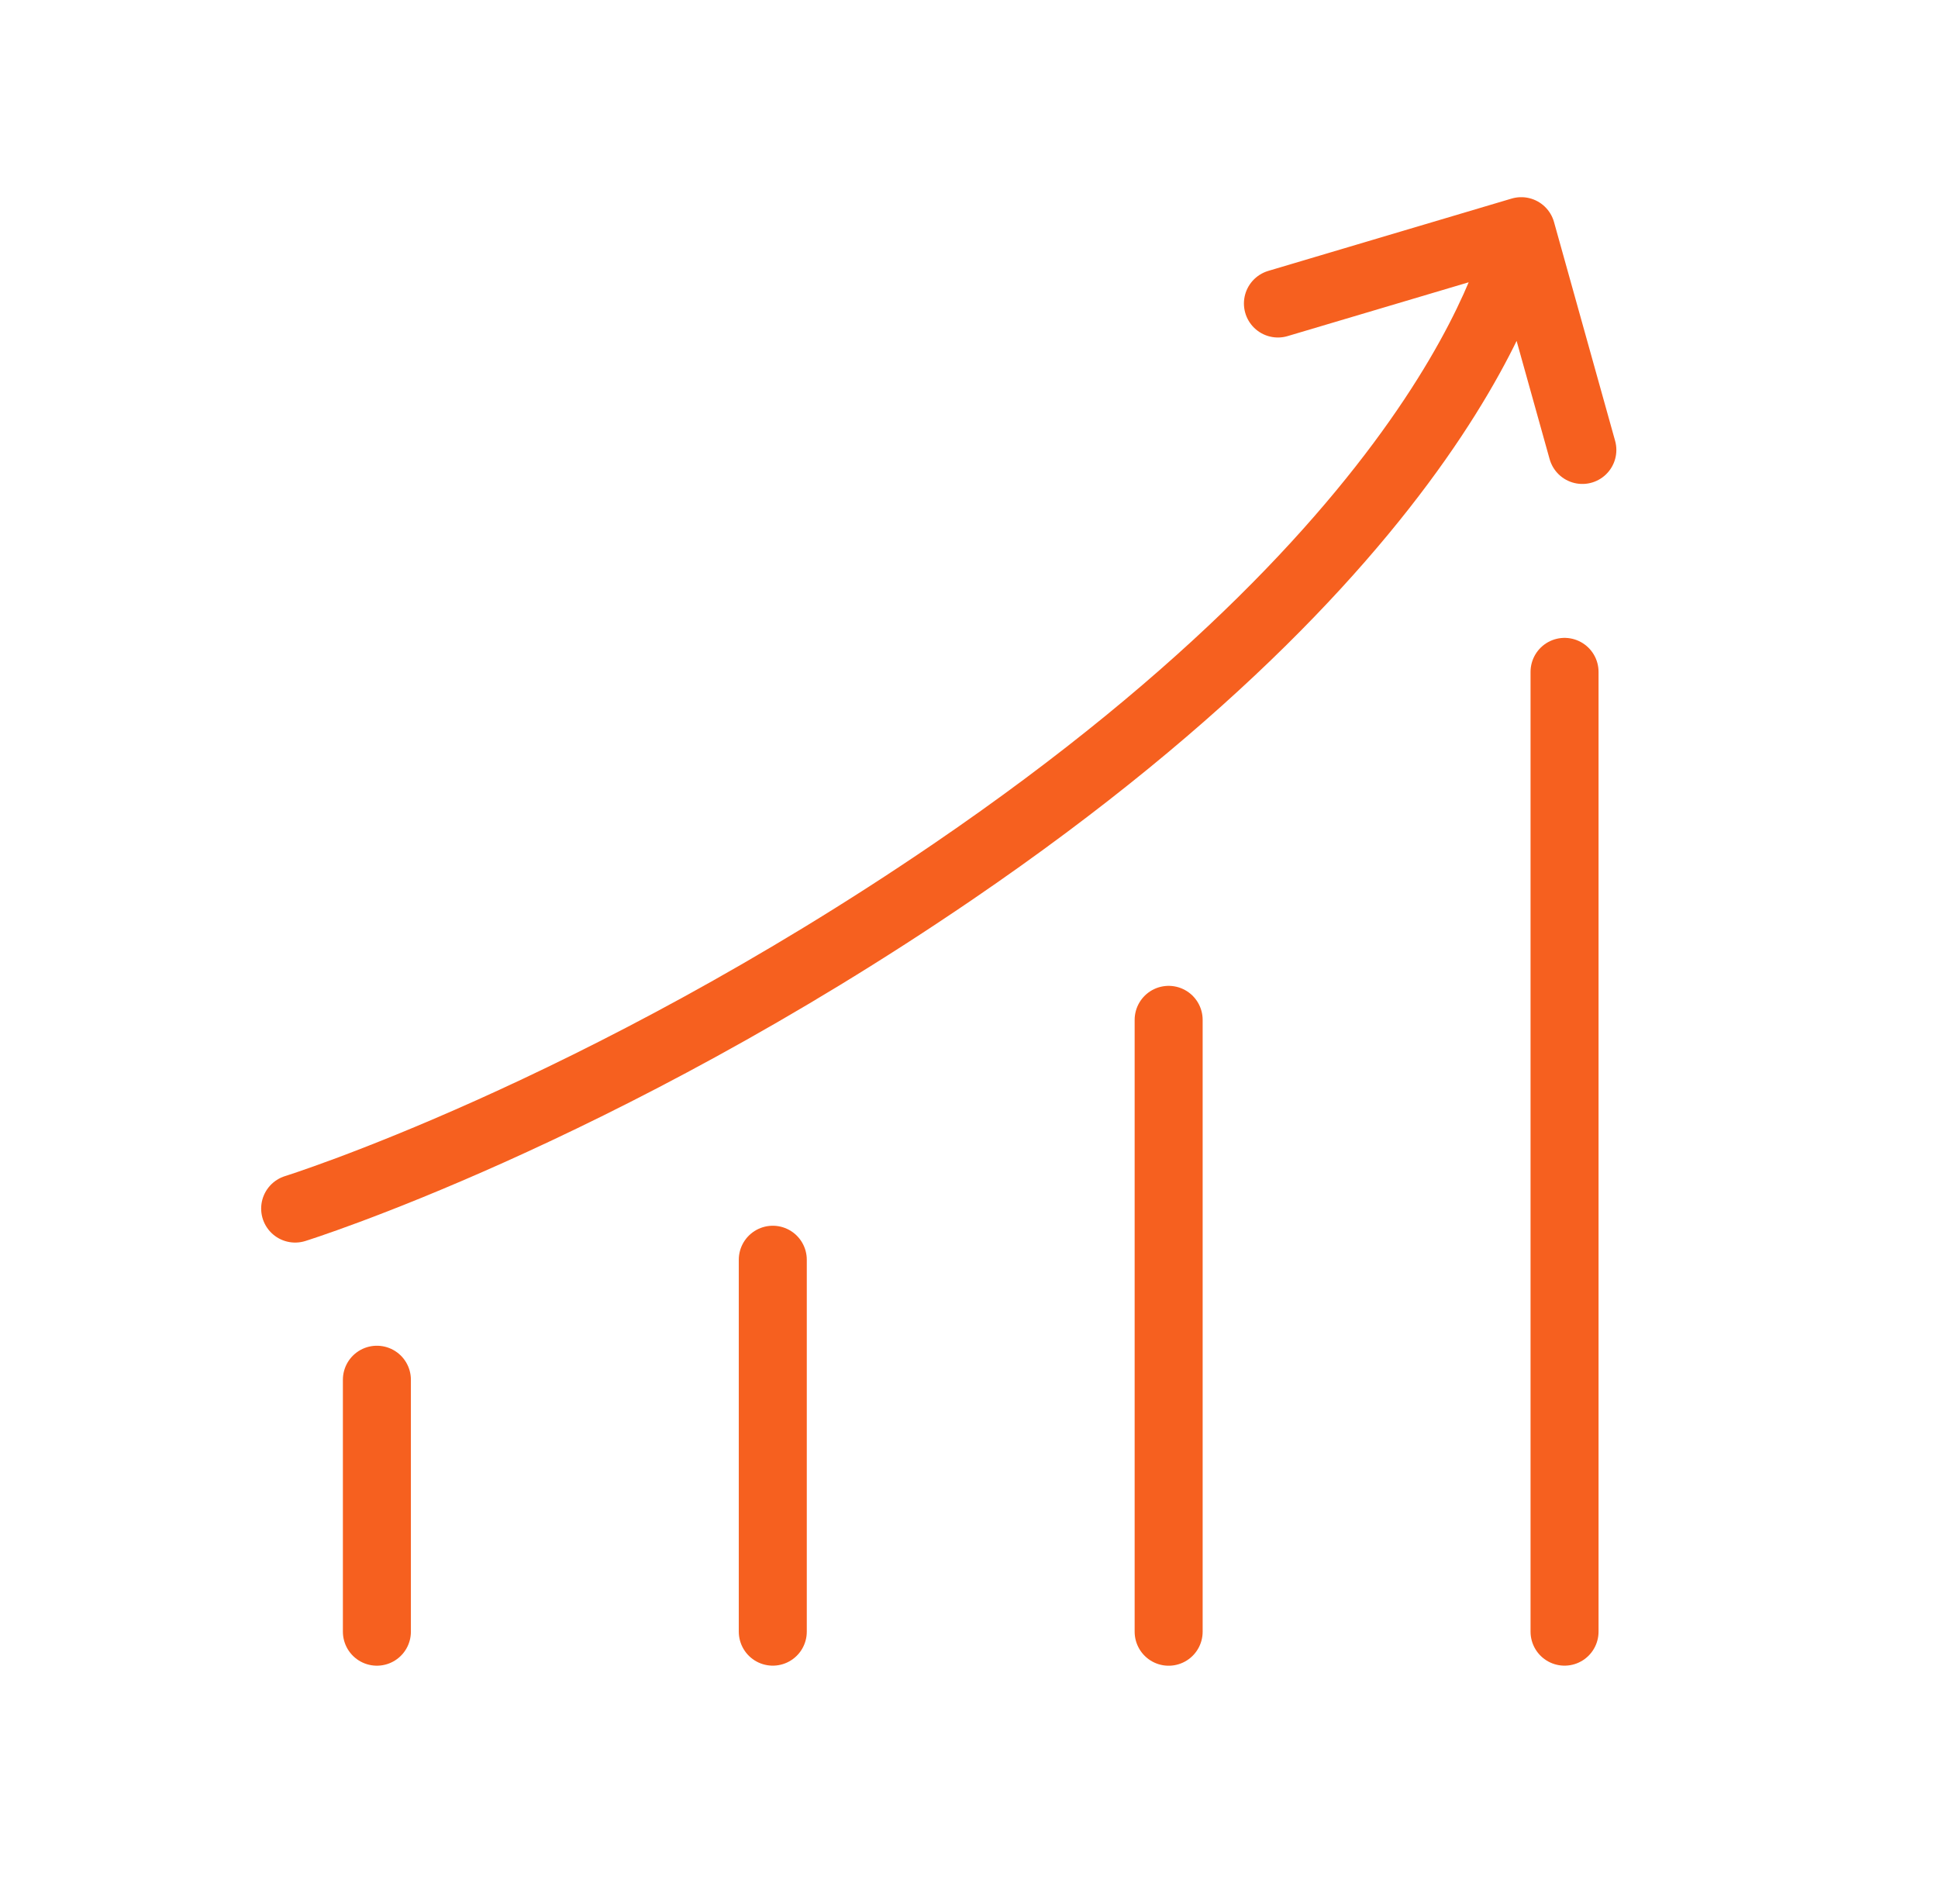 <svg width="57" height="56" viewBox="0 0 57 56" fill="none" xmlns="http://www.w3.org/2000/svg">
<path d="M22.729 37.049L22.729 47.987" stroke="#F6601F" stroke-width="2" stroke-linecap="round"/>
<path d="M34.372 29.994L34.372 47.989" stroke="#F6601F" stroke-width="2" stroke-linecap="round"/>
<path d="M46.016 19.76L46.016 47.987" stroke="#F6601F" stroke-width="2" stroke-linecap="round"/>
<path d="M11.085 40.578L11.085 47.988" stroke="#F6601F" stroke-width="2" stroke-linecap="round"/>
<path d="M8.681 35.544C8.681 35.544 17.559 32.776 28.029 25.637C43.37 15.175 44.743 6.799 44.743 6.799M44.743 6.799L37.586 8.926M44.743 6.799L46.54 13.233" stroke="#F6601F" stroke-width="2" stroke-linecap="round"/>
</svg>
